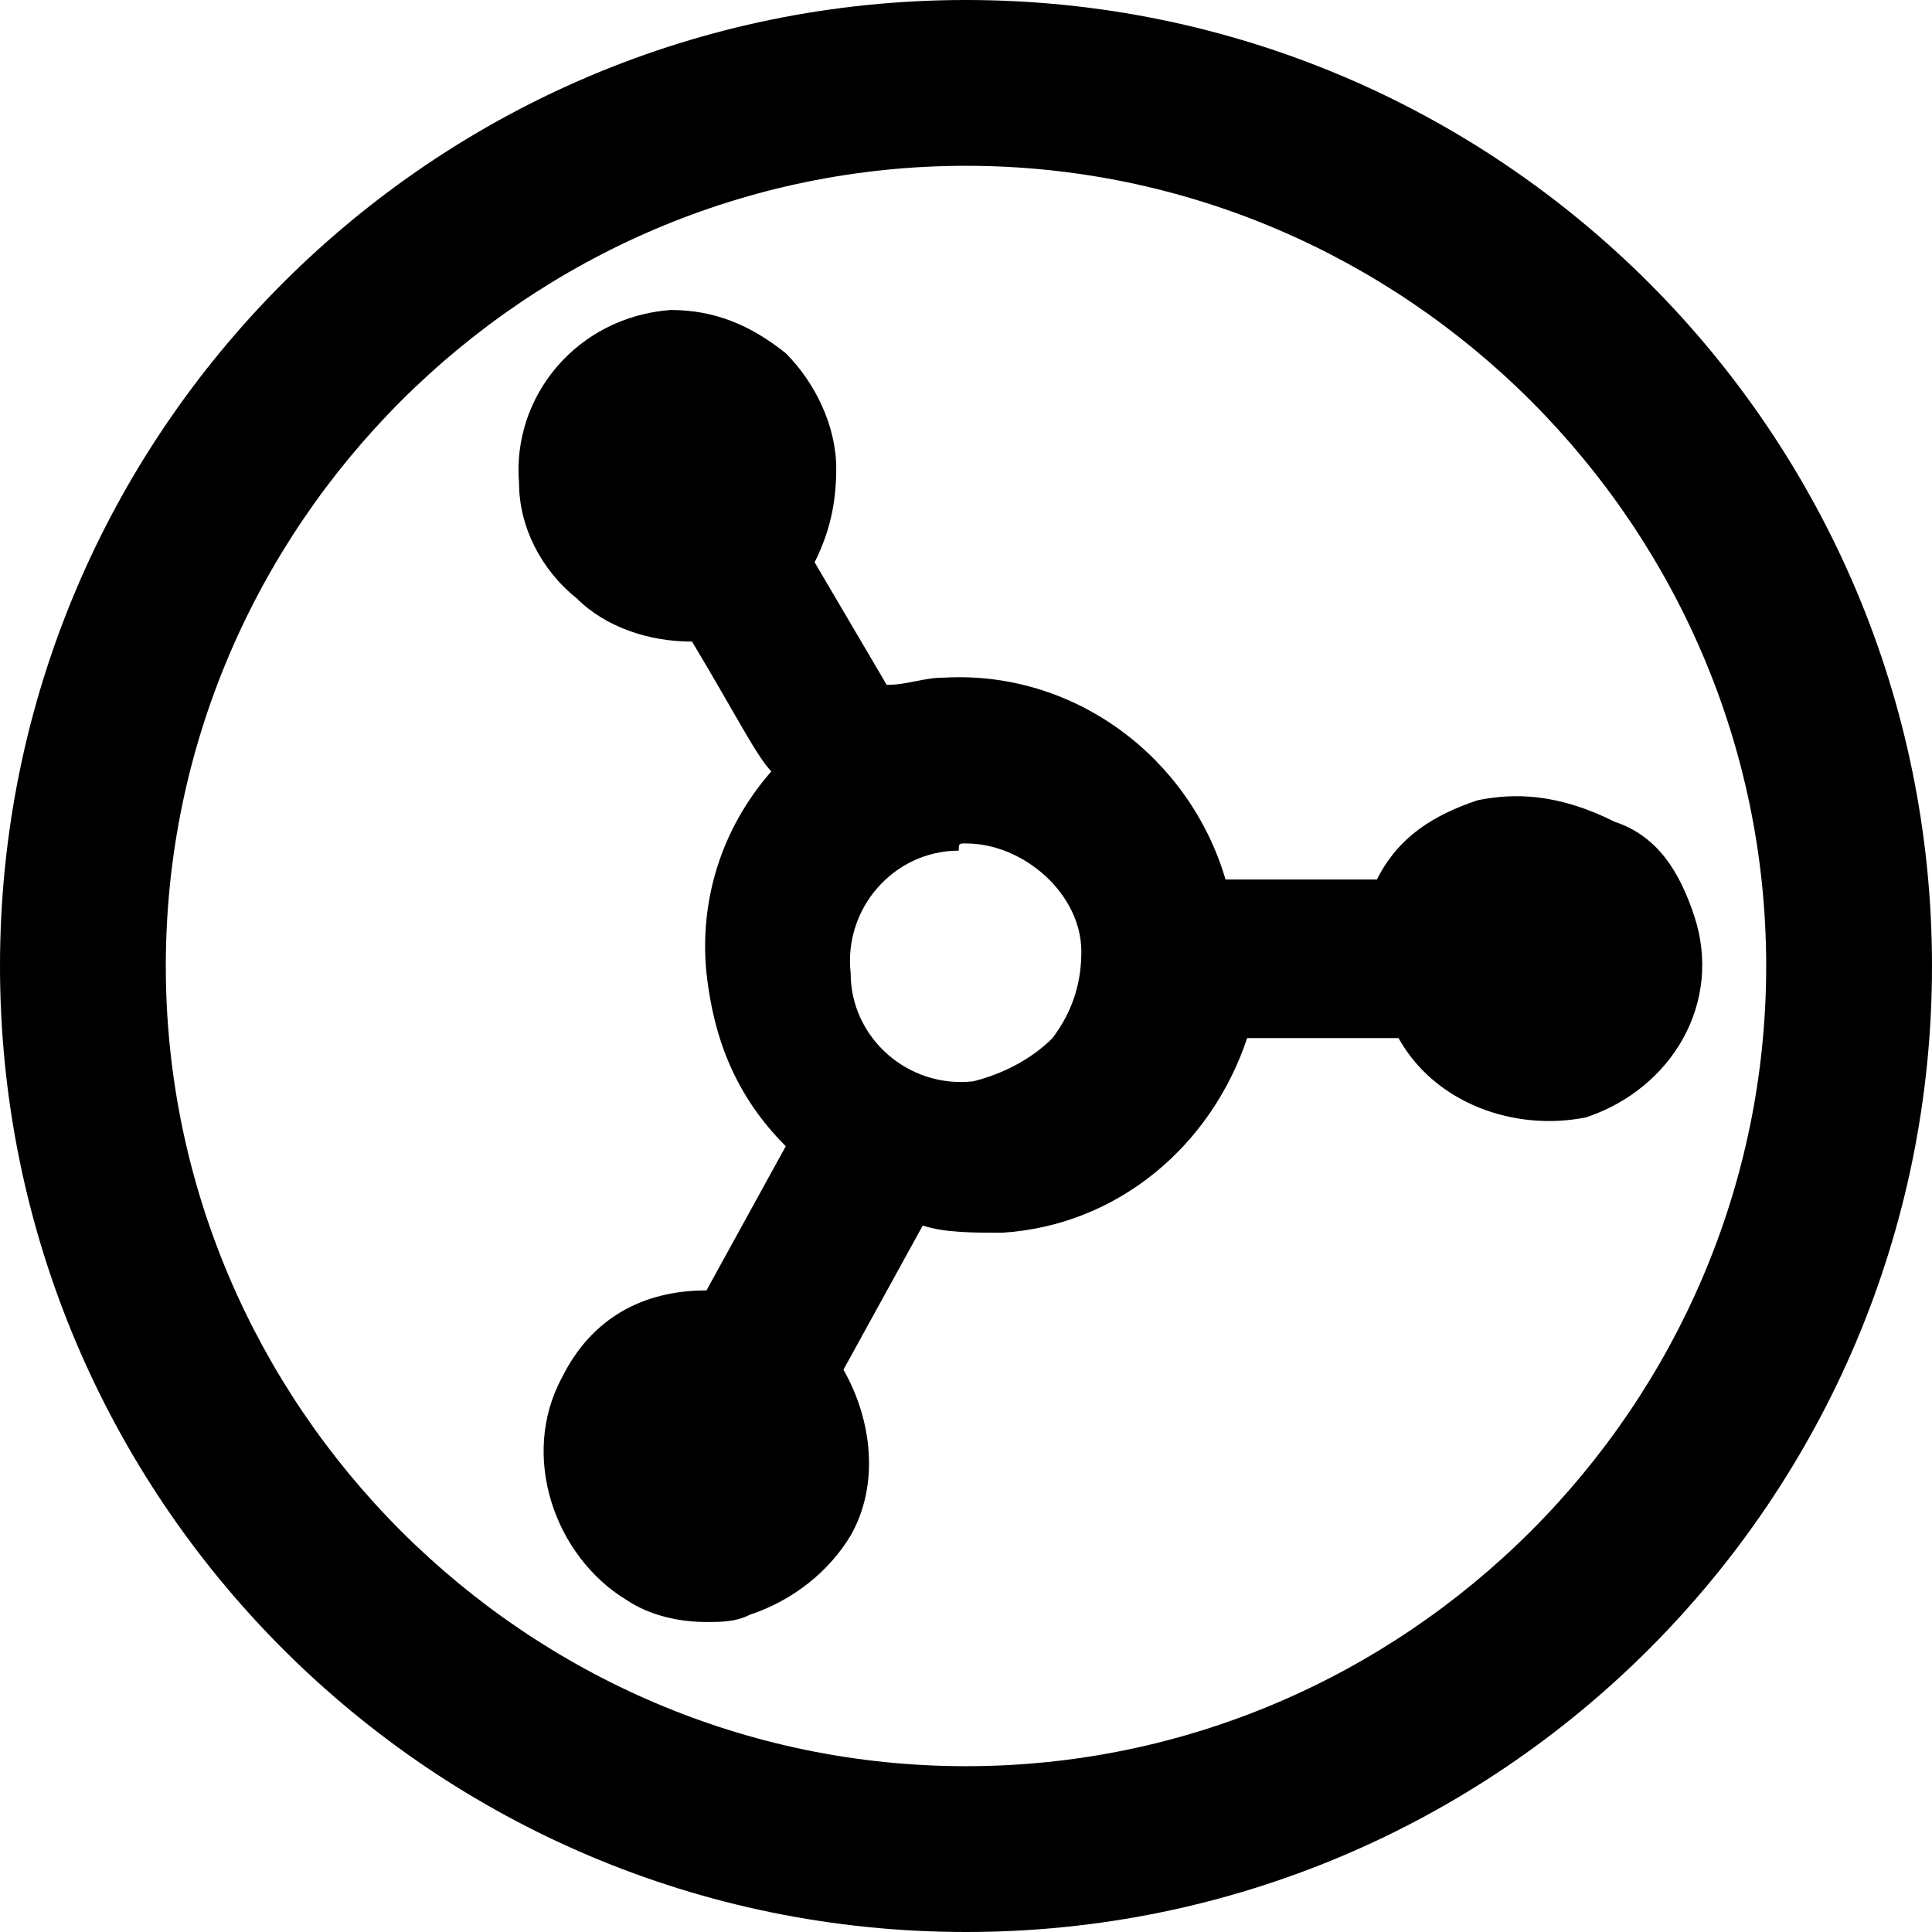 <?xml version="1.0" encoding="utf-8"?>
<!-- Generator: Adobe Illustrator 26.4.1, SVG Export Plug-In . SVG Version: 6.00 Build 0)  -->
<svg version="1.1" id="Layer_1" xmlns="http://www.w3.org/2000/svg" xmlns:xlink="http://www.w3.org/1999/xlink" x="0px" y="0px"
	 viewBox="0 0 26.8 26.8" style="enable-background:new 0 0 26.8 26.8;" xml:space="preserve">
<path d="M13.4,0C6,0,0,6,0,13.4s6,13.4,13.4,13.4s13.4-6,13.4-13.4S20.8,0,13.4,0z M13.4,24.5c-6.1,0-11.1-5-11.1-11.1
	s5-11.1,11.1-11.1s11.1,5,11.1,11.1S19.5,24.5,13.4,24.5z M20.5,11.1c-0.6,0.2-1.1,0.5-1.4,1.1H17c-0.5-1.7-2.1-2.9-3.9-2.8
	c-0.3,0-0.5,0.1-0.8,0.1l-1-1.7c0.2-0.4,0.3-0.8,0.3-1.3c0-0.6-0.3-1.2-0.7-1.6c-0.5-0.4-1-0.6-1.6-0.6C8,4.4,7.1,5.5,7.2,6.7
	c0,0.6,0.3,1.2,0.8,1.6c0.4,0.4,1,0.6,1.6,0.6c0.6,1,0.9,1.6,1.1,1.8c-0.7,0.8-1,1.8-0.9,2.8c0.1,0.9,0.4,1.7,1.1,2.4l-1.1,2
	c-0.9,0-1.6,0.4-2,1.2c-0.6,1.1-0.1,2.5,0.9,3.1c0.3,0.2,0.7,0.3,1.1,0.3c0.2,0,0.4,0,0.6-0.1c0.6-0.2,1.1-0.6,1.4-1.1
	c0.4-0.7,0.3-1.6-0.1-2.3l1.1-2c0.3,0.1,0.7,0.1,1.1,0.1c1.6-0.1,2.9-1.2,3.4-2.7h2.1c0.5,0.9,1.6,1.3,2.6,1.1
	c1.2-0.4,1.9-1.6,1.5-2.8c-0.2-0.6-0.5-1.1-1.1-1.3C21.6,11,21,11,20.5,11.1z M13.4,11.7c0.8,0,1.6,0.7,1.6,1.5
	c0,0.4-0.1,0.8-0.4,1.2c-0.3,0.3-0.7,0.5-1.1,0.6c-0.9,0.1-1.7-0.6-1.7-1.5c-0.1-0.9,0.6-1.7,1.5-1.7C13.3,11.7,13.3,11.7,13.4,11.7
	z"/>
</svg>
